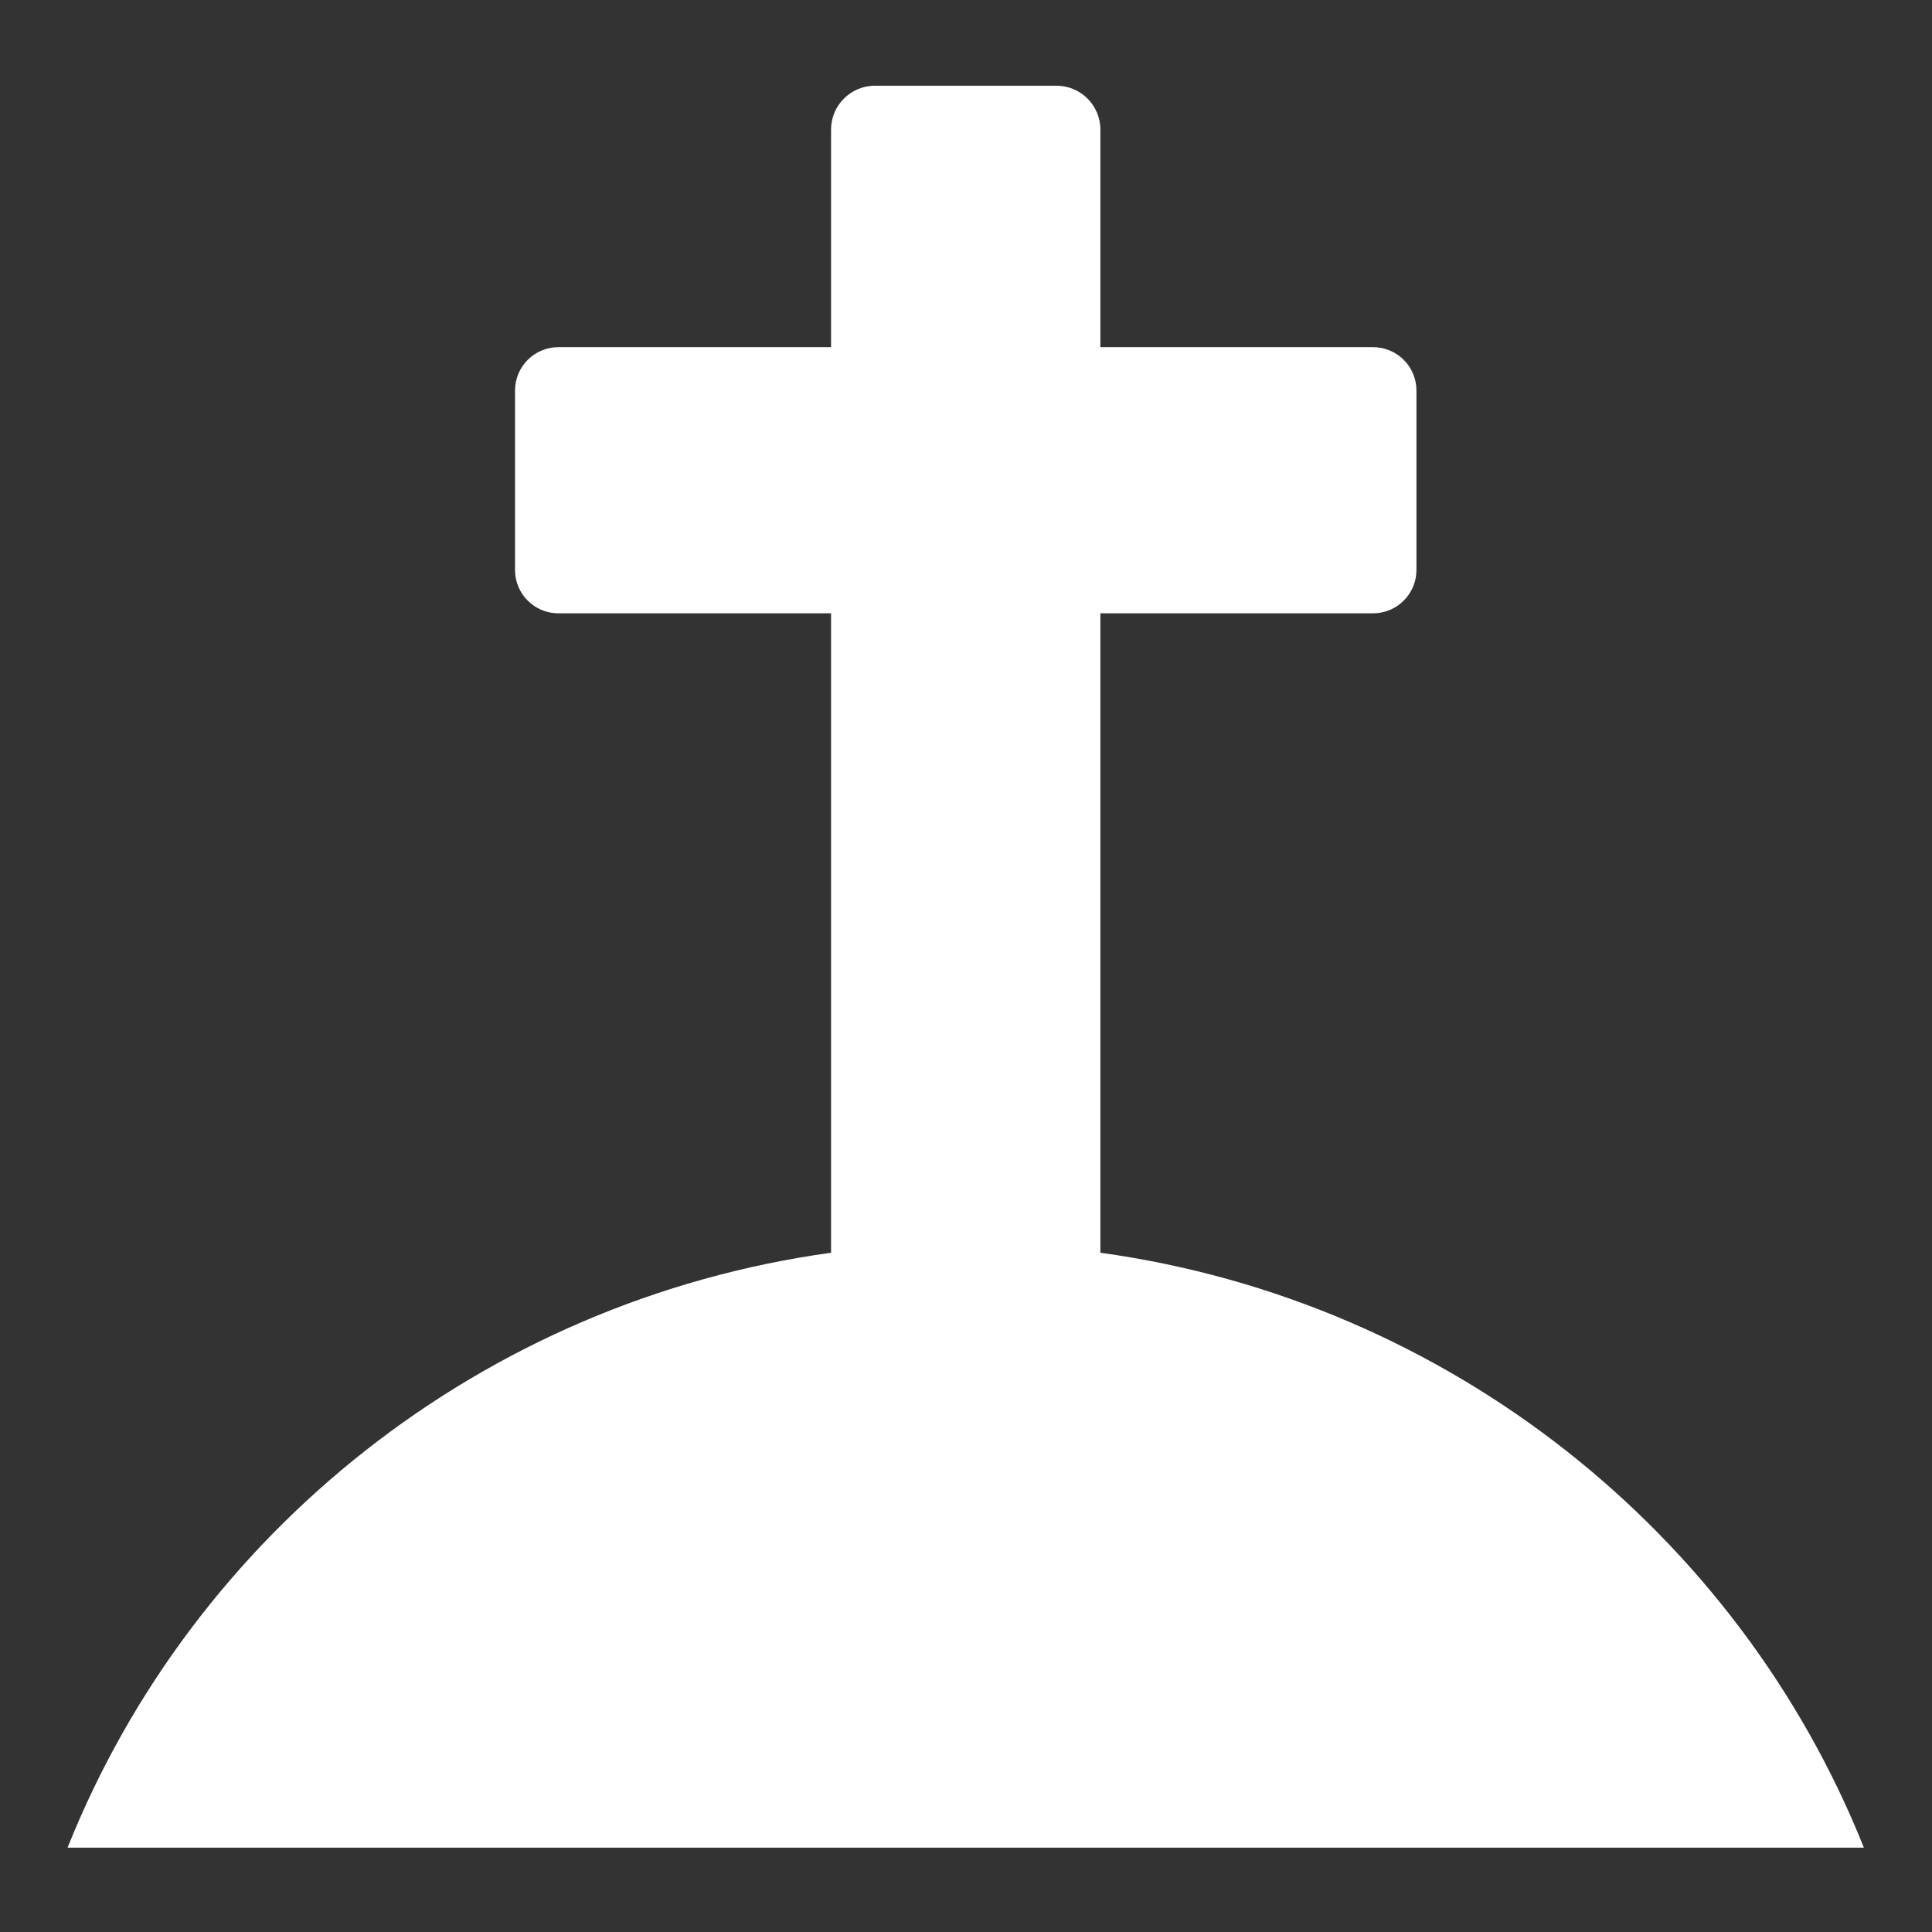 <?xml version="1.0" encoding="UTF-8" standalone="no"?>
<!DOCTYPE svg PUBLIC "-//W3C//DTD SVG 1.1//EN" "http://www.w3.org/Graphics/SVG/1.1/DTD/svg11.dtd">
<svg width="100%" height="100%" viewBox="0 0 512 512" version="1.1" xmlns="http://www.w3.org/2000/svg" xmlns:xlink="http://www.w3.org/1999/xlink" xml:space="preserve" xmlns:serif="http://www.serif.com/" style="fill-rule:evenodd;clip-rule:evenodd;stroke-linejoin:round;stroke-miterlimit:2;">
    <rect x="0" y="0" width="512" height="512" fill="#333333" stroke="none"/>
    <g id="Cross-Icon" transform="matrix(7.134,0,0,7.134,-6339.46,-3908.49)">
        <path d="M927.874,551.052C928.773,551.053 929.503,551.783 929.503,552.682L929.503,560.764L939.633,560.764C940.522,560.764 941.244,561.486 941.244,562.375L941.244,569.041C941.244,569.93 940.522,570.651 939.633,570.651L929.503,570.651L929.503,594.404C942.46,596.194 953.206,604.838 957.865,616.504L891.136,616.504C895.795,604.838 906.541,596.194 919.498,594.404L919.498,570.651L909.368,570.651C908.479,570.651 907.758,569.93 907.758,569.041L907.758,562.375C907.758,561.486 908.479,560.764 909.368,560.764L919.498,560.764L919.498,552.682C919.498,551.783 920.228,551.053 921.128,551.052L927.874,551.052Z" style="fill:white;"/>
    </g>
</svg>
